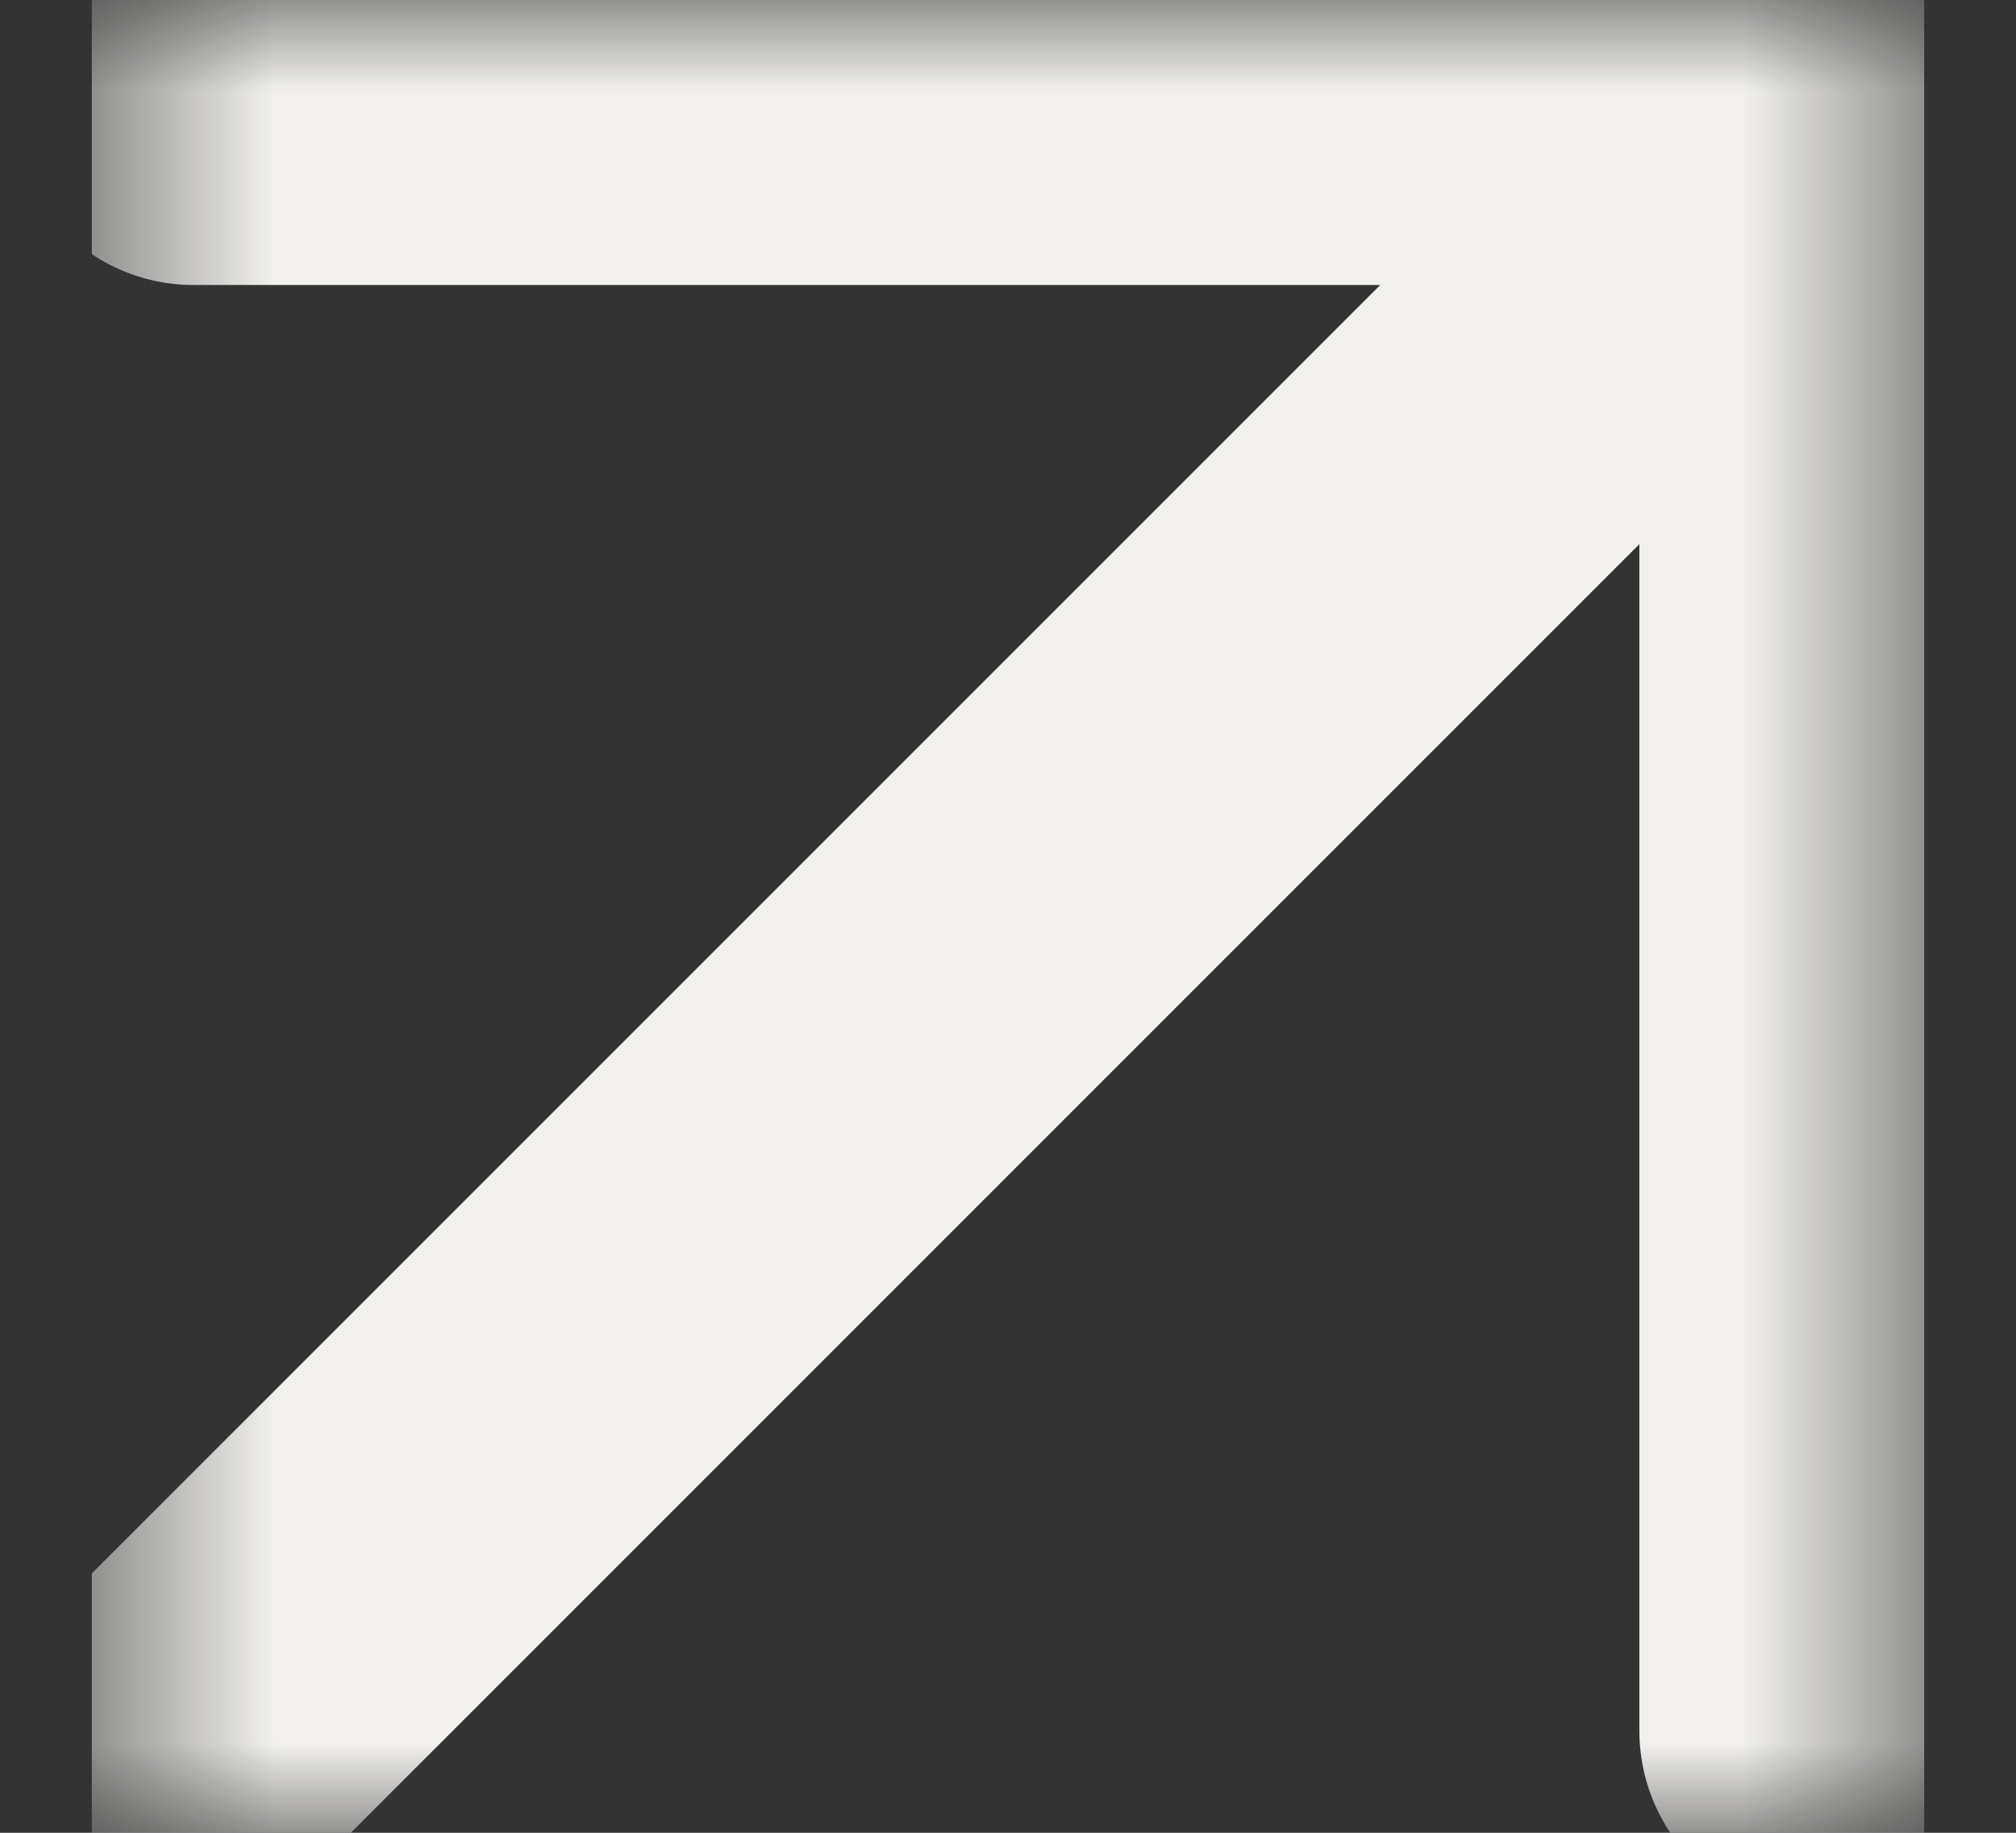 <svg width="11" height="10" viewBox="0 0 11 10" fill="none" xmlns="http://www.w3.org/2000/svg">
<rect x="0" y="0" width="11" height="10" fill="#333333" stroke="none"/>
<g clip-path="url(#clip0_227_5216)">
<mask id="mask0_227_5216" style="mask-type:luminance" maskUnits="userSpaceOnUse" x="0" y="0" width="11" height="10">
<path d="M10.5 0H0.5V10H10.5V0Z" fill="white"/>
</mask>
<g mask="url(#mask0_227_5216)">
<path d="M1.056 9.444L9.945 0.555M9.945 0.555H1.056M9.945 0.555V9.444" stroke="#F1F0ED" stroke-width="2" stroke-linecap="round" stroke-linejoin="round"/>
</g>
</g>
<defs>
<clipPath id="clip0_227_5216">
<rect width="10" height="10" fill="white" transform="translate(0.5)"/>
</clipPath>
</defs>
</svg>
